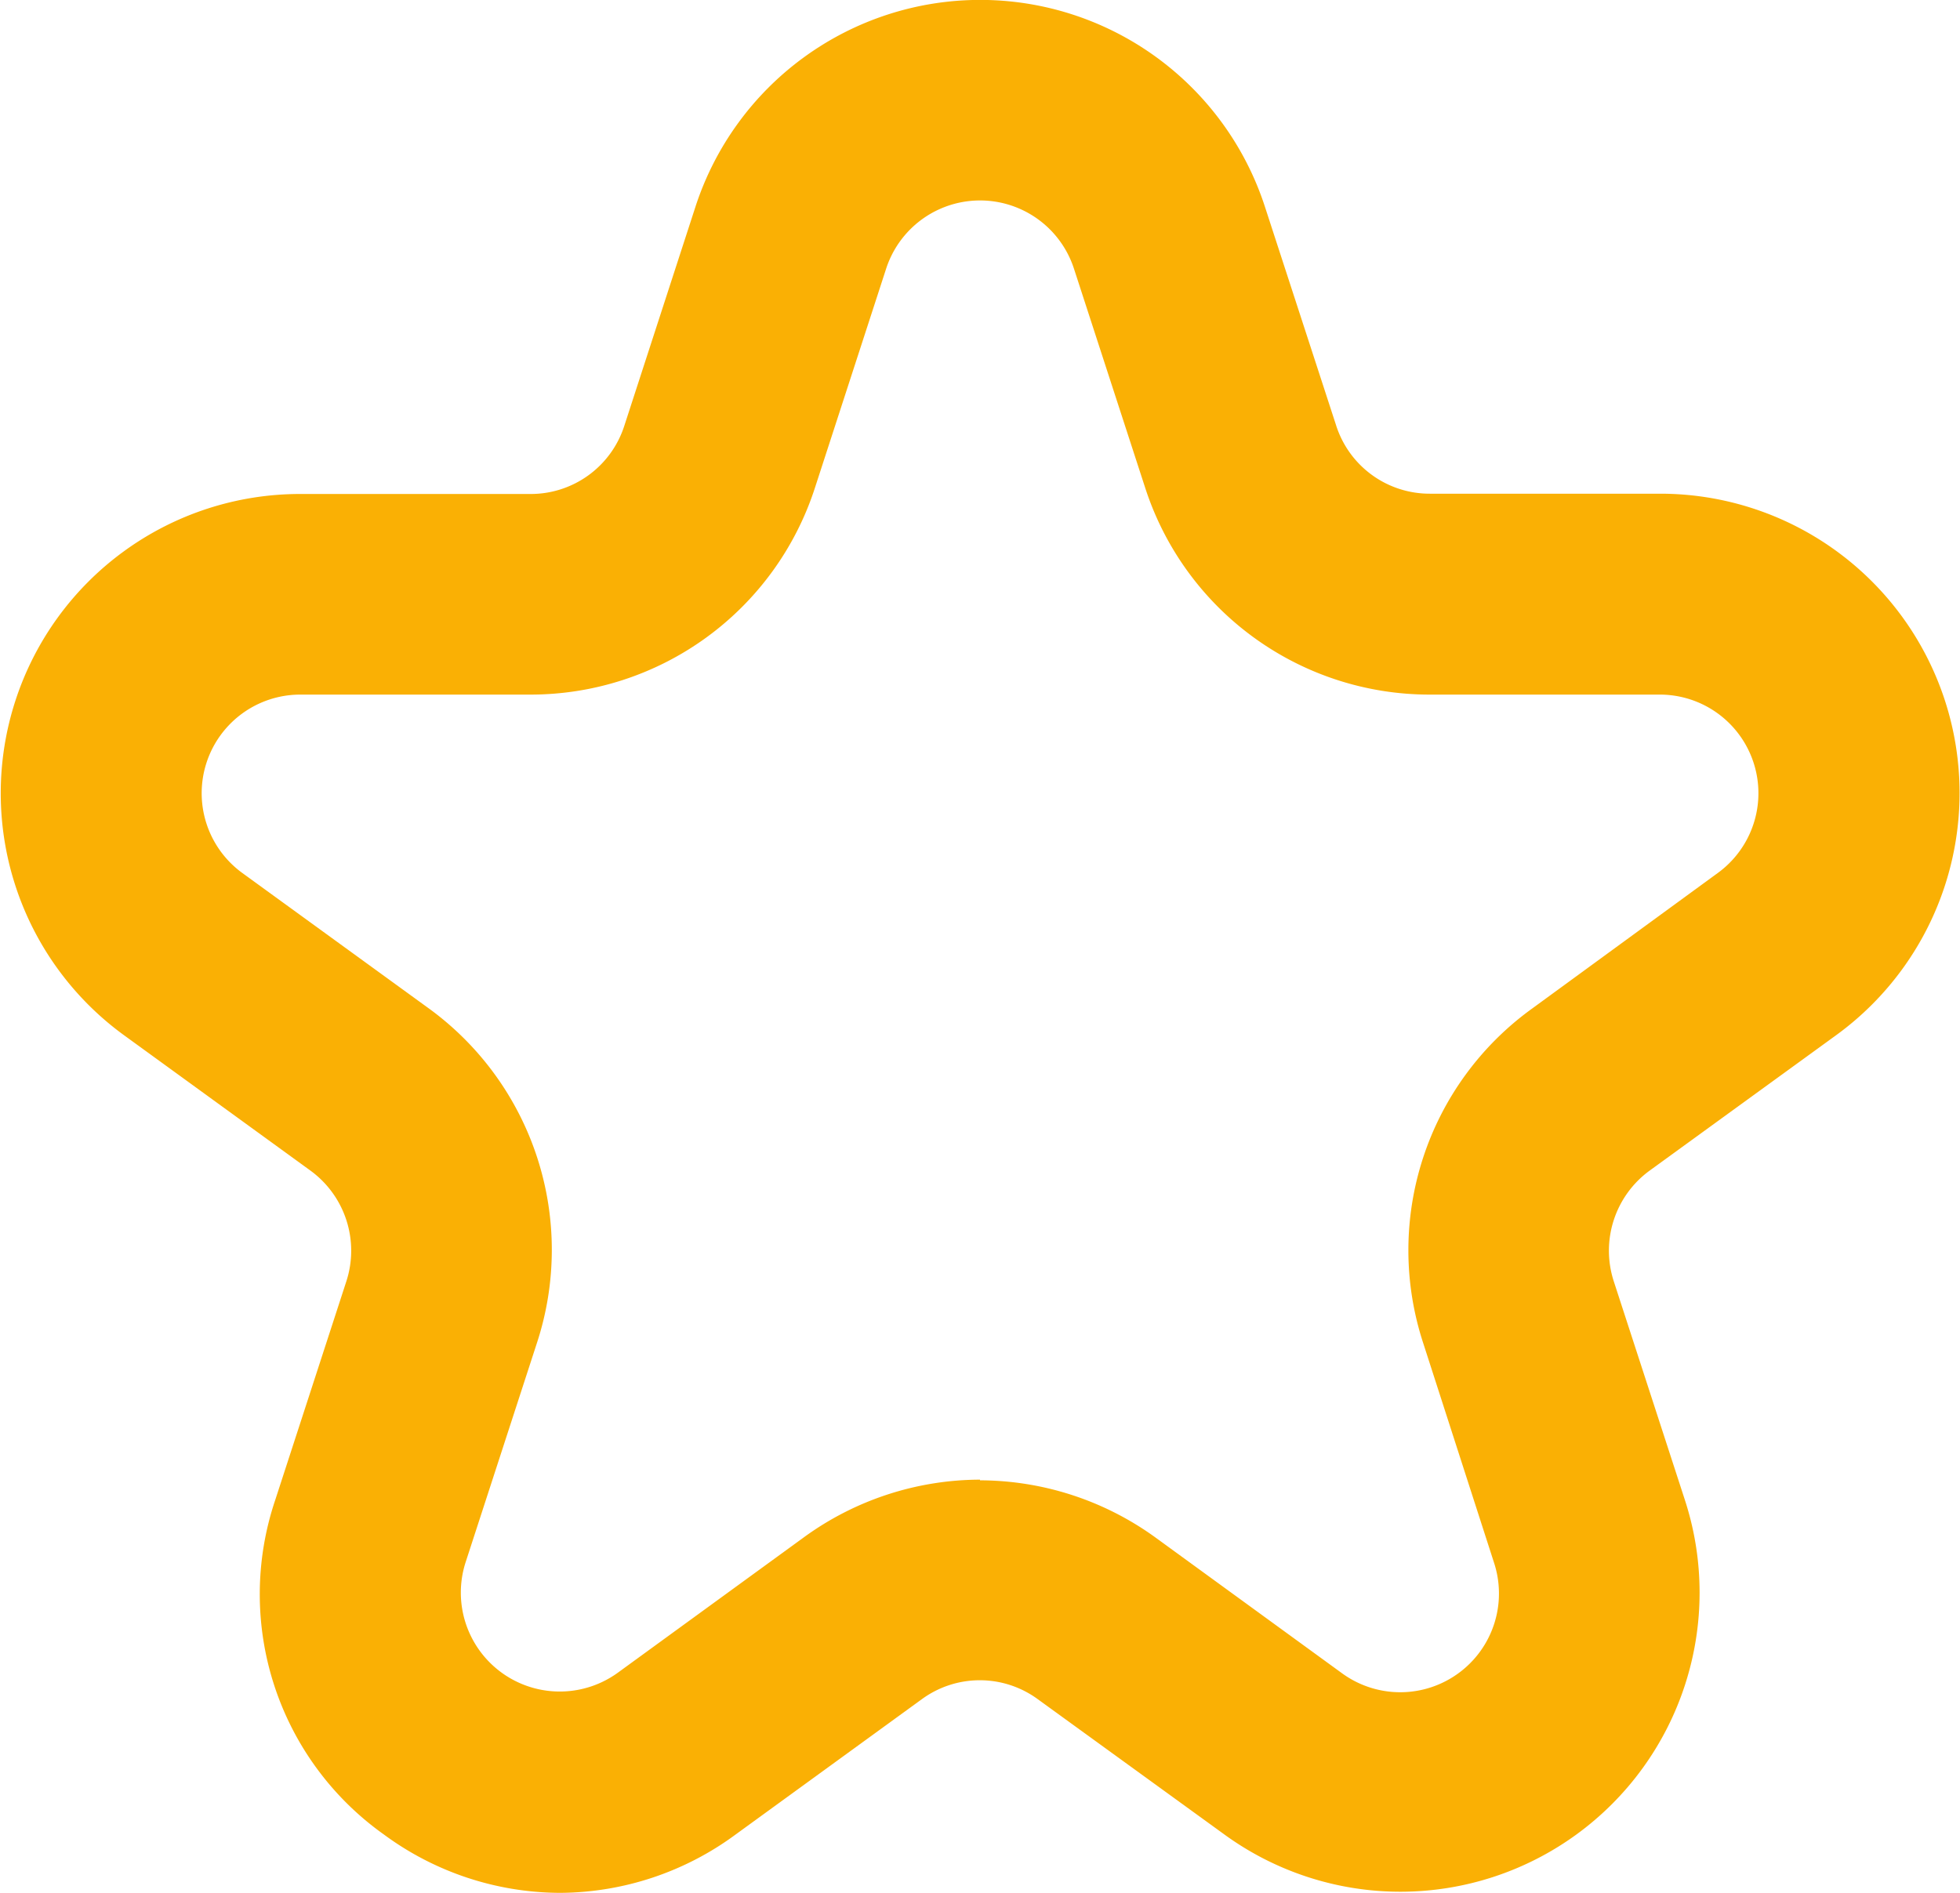 <svg id="Group_5305" data-name="Group 5305" xmlns="http://www.w3.org/2000/svg" xmlns:xlink="http://www.w3.org/1999/xlink" width="20.426" height="19.73" viewBox="0 0 20.426 19.73">
  <defs>
    <clipPath id="clip-path">
      <rect id="Rectangle_3877" data-name="Rectangle 3877" width="20.426" height="19.73" fill="#fab004"/>
    </clipPath>
  </defs>
  <g id="Group_5265" data-name="Group 5265" transform="translate(0 0)" clip-path="url(#clip-path)">
    <path id="Path_52921" data-name="Path 52921" d="M5.833,19.73A3.108,3.108,0,0,1,4,19.122a3.072,3.072,0,0,1-1.133-3.486l.742-2.282A1.033,1.033,0,0,0,3.232,12.2l-1.94-1.409A3.119,3.119,0,0,1,3.126,5.149h2.4a1.024,1.024,0,0,0,.979-.71l.742-2.285a3.12,3.12,0,0,1,5.934,0l.742,2.279a1.023,1.023,0,0,0,.979.713h2.4a3.12,3.12,0,0,1,1.834,5.643L17.193,12.2a1.033,1.033,0,0,0-.377,1.153l.742,2.282a3.118,3.118,0,0,1-4.8,3.486l-1.943-1.409a1.023,1.023,0,0,0-1.21,0L7.665,19.122a3.106,3.106,0,0,1-1.832.608m4.379-4.3a3.129,3.129,0,0,1,1.834.6l1.94,1.412a1.029,1.029,0,0,0,1.583-1.153L14.831,14a3.106,3.106,0,0,1,1.133-3.486L17.9,9.1a1.028,1.028,0,0,0-.6-1.86H14.9a3.114,3.114,0,0,1-2.967-2.157L11.191,2.8a1.029,1.029,0,0,0-1.957,0L8.492,5.084A3.114,3.114,0,0,1,5.525,7.24h-2.4a1.028,1.028,0,0,0-.6,1.86l1.94,1.409A3.112,3.112,0,0,1,5.594,14l-.742,2.282a1.031,1.031,0,0,0,1.586,1.153l1.94-1.412a3.129,3.129,0,0,1,1.834-.6" transform="translate(0.001 0)" fill="#fab004"/>
  </g>
</svg>
